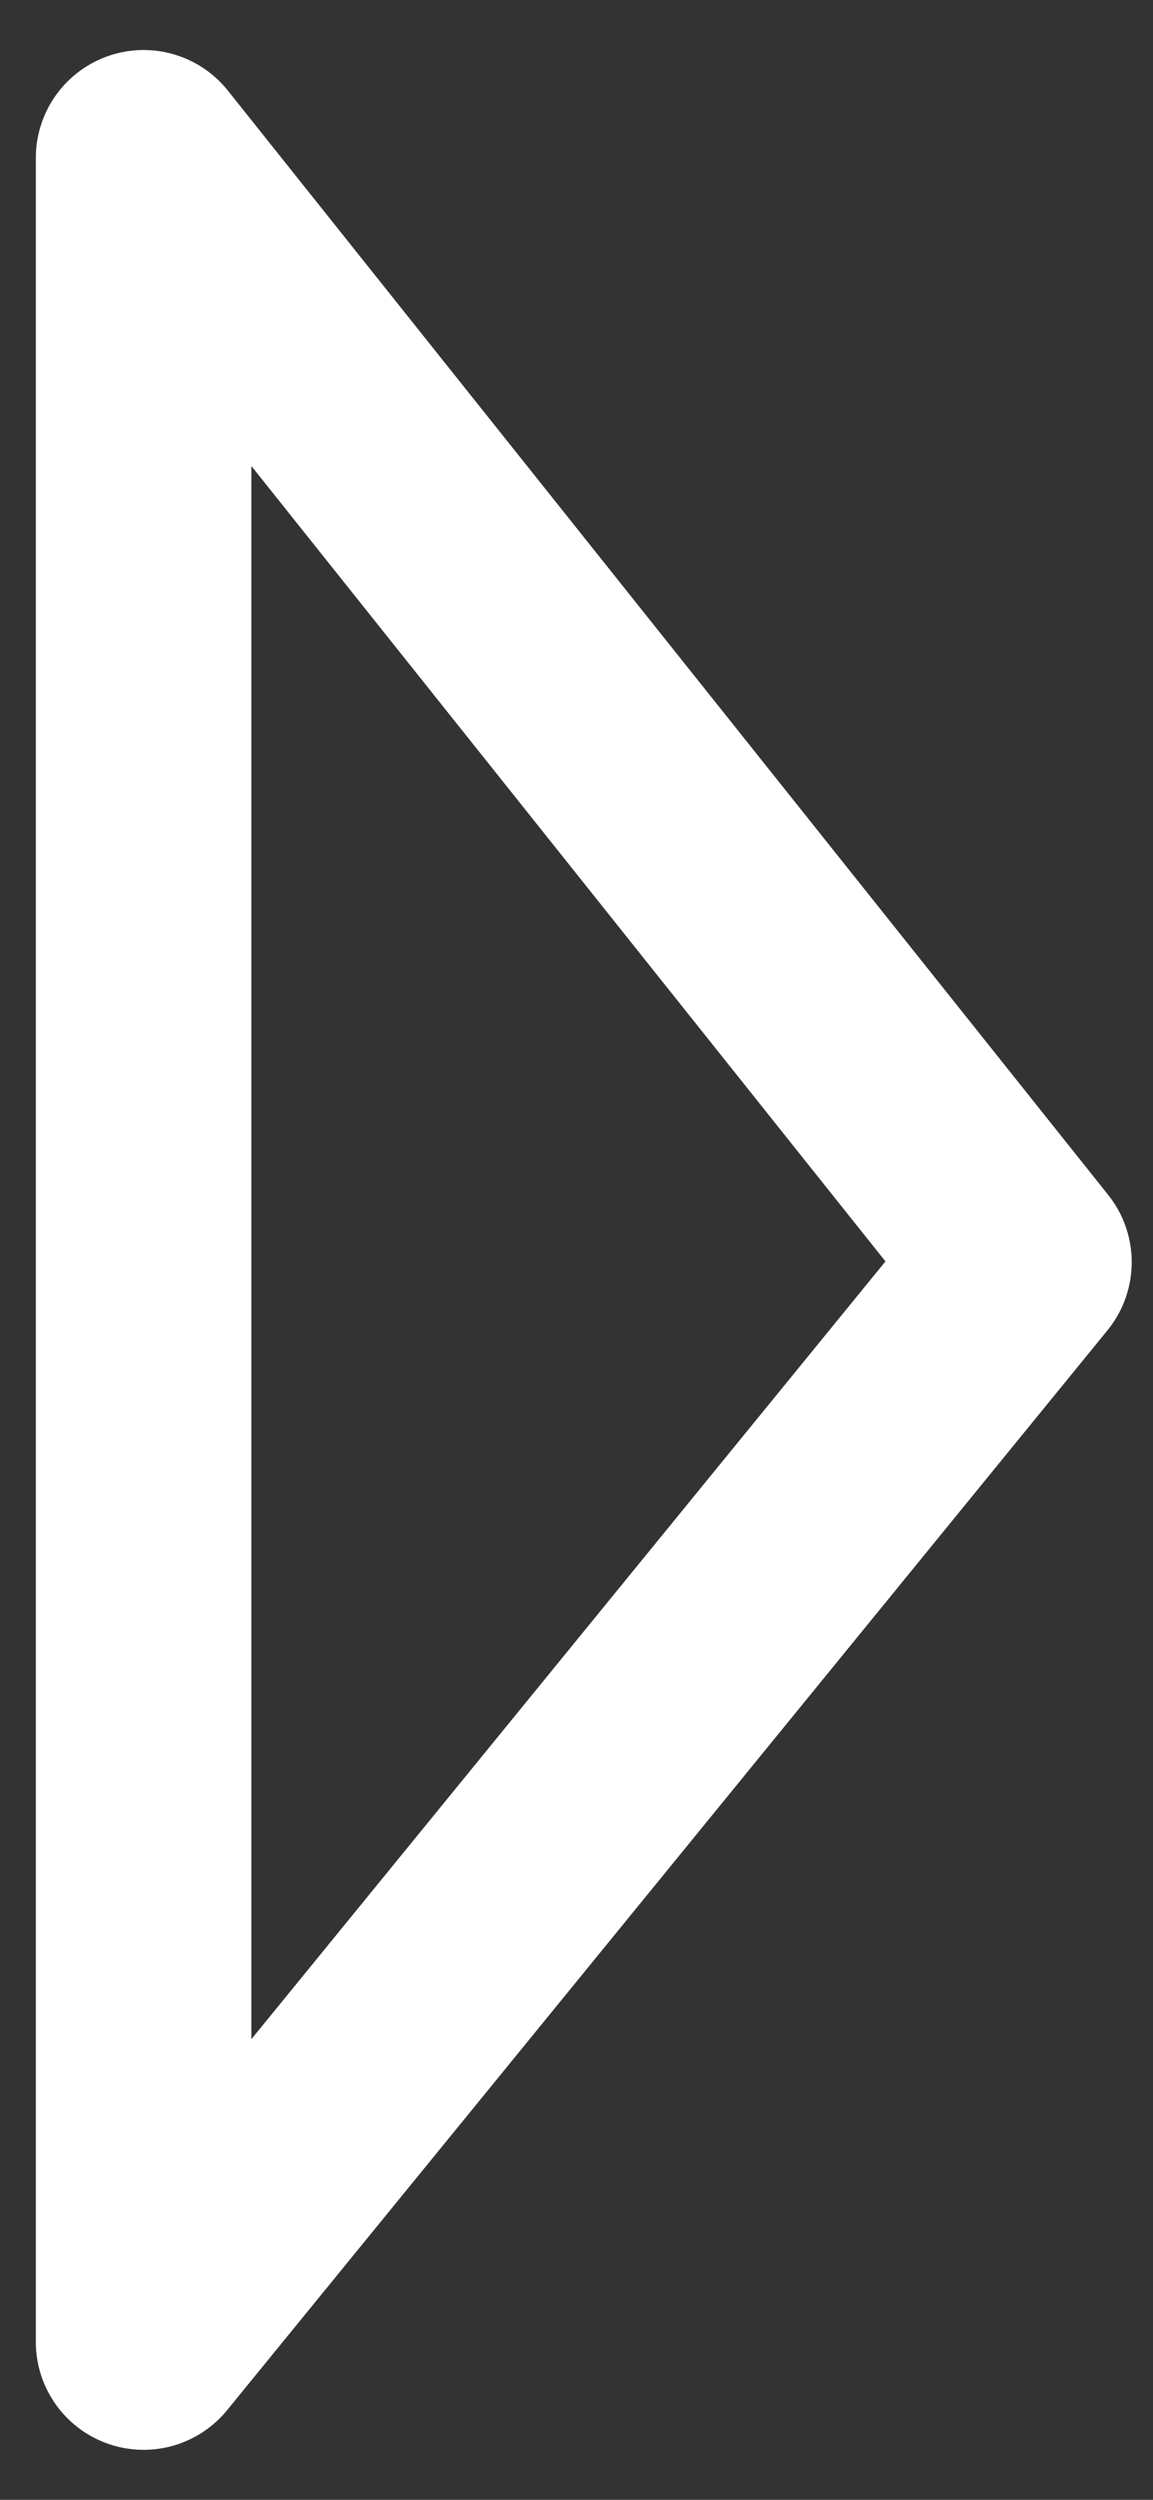 <svg width="18" height="39" viewBox="0 0 18 39" fill="none" xmlns="http://www.w3.org/2000/svg">
<rect x="0" y="0" width="18" height="39" fill="#333333" stroke="none"/>
<path d="M2.242 2.463L2.242 36.537L15.985 19.691L2.242 2.463Z" stroke="white" stroke-width="3.365" stroke-linecap="round" stroke-linejoin="round"/>
</svg>
